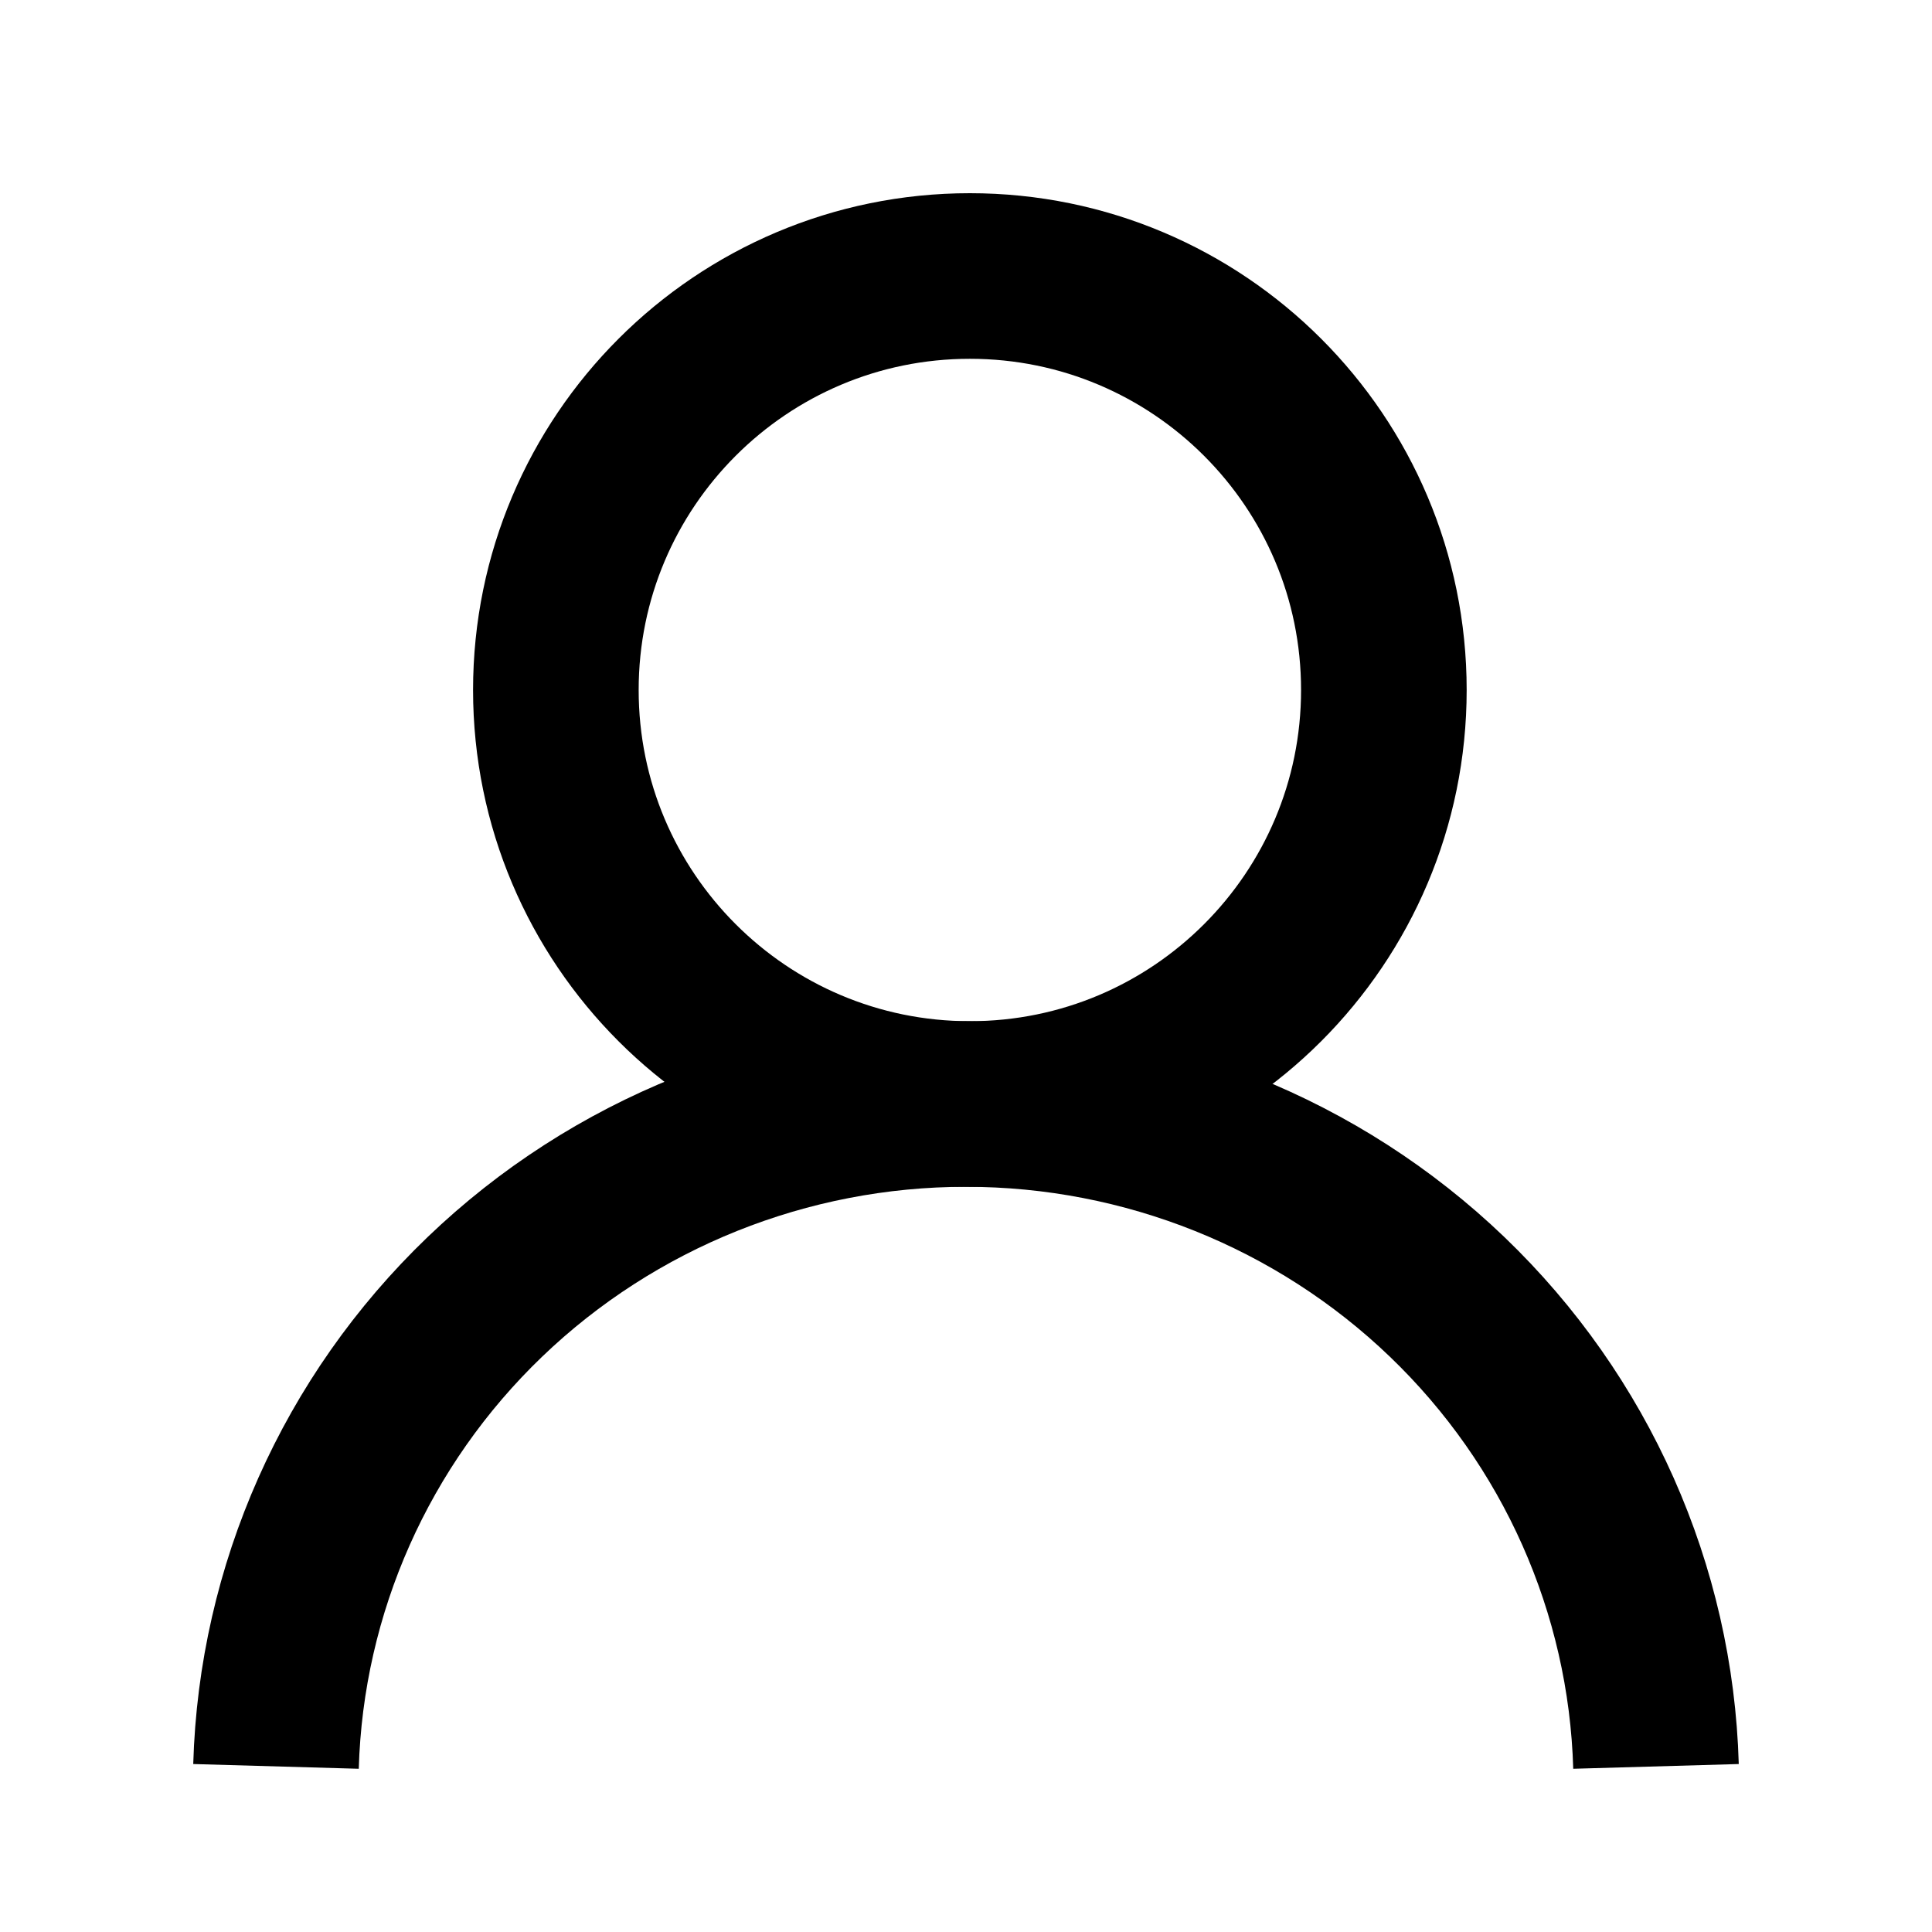 <svg width="35" height="35" viewBox="0 0 35 35" fill="none" xmlns="http://www.w3.org/2000/svg">
<path d="M30 32C29.908 28.787 28.551 25.735 26.217 23.495C23.882 21.254 20.756 20 17.5 20C14.245 20 11.118 21.254 8.783 23.495C6.449 25.735 5.092 28.787 5 32" stroke="black" stroke-width="3" stroke-miterlimit="10"/>
<path d="M17.57 20C21.712 20 25.07 16.642 25.07 12.5C25.07 8.358 21.712 5 17.57 5C13.428 5 10.07 8.358 10.07 12.5C10.07 16.642 13.428 20 17.57 20Z" stroke="black" stroke-width="3" stroke-miterlimit="10"/>
</svg>
